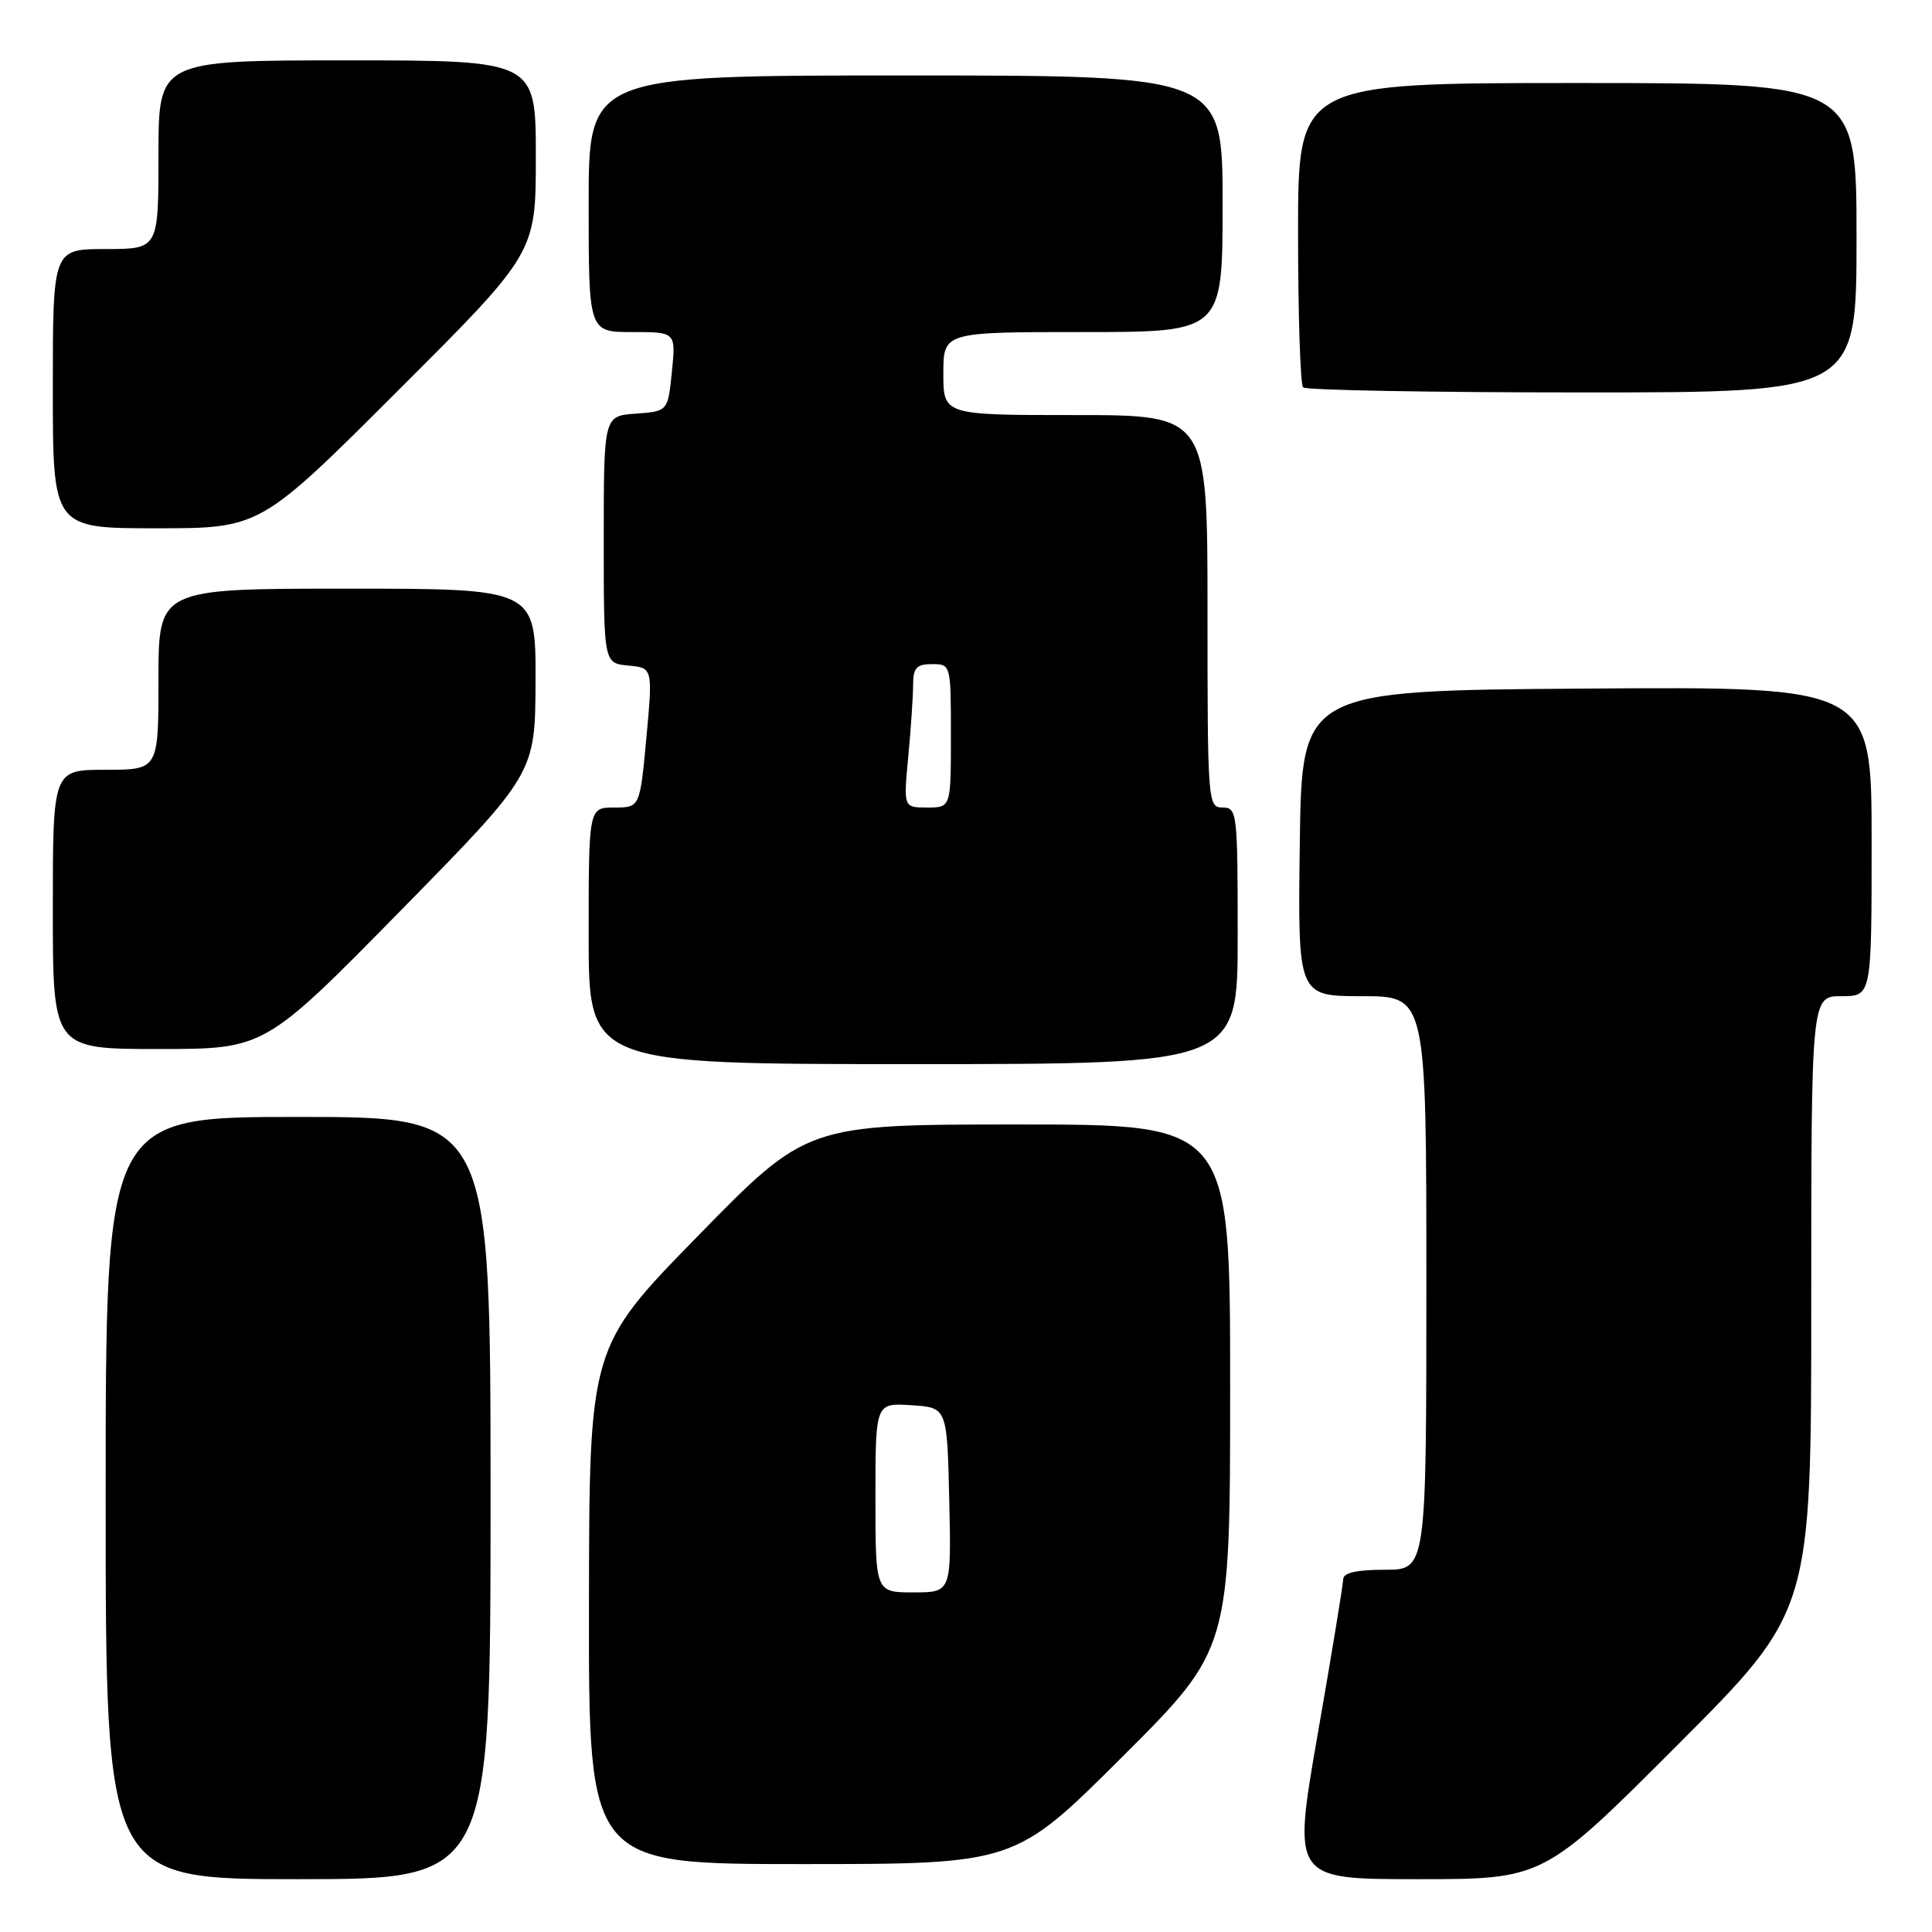 <?xml version="1.0" encoding="UTF-8" standalone="no"?>
<!DOCTYPE svg PUBLIC "-//W3C//DTD SVG 1.1//EN" "http://www.w3.org/Graphics/SVG/1.1/DTD/svg11.dtd" >
<svg xmlns="http://www.w3.org/2000/svg" xmlns:xlink="http://www.w3.org/1999/xlink" version="1.1" viewBox="0 0 256 256">
 <g >
 <path fill="currentColor"
d=" M 65.00 198.50 C 65.00 148.00 65.00 148.00 39.50 148.00 C 14.00 148.00 14.00 148.00 14.00 198.50 C 14.00 249.00 14.00 249.00 39.50 249.00 C 65.00 249.00 65.00 249.00 65.00 198.50 Z  M 222.26 231.24 C 240.00 213.48 240.00 213.48 240.00 172.74 C 240.00 132.00 240.00 132.00 244.00 132.00 C 248.00 132.00 248.00 132.00 248.00 111.49 C 248.00 90.98 248.00 90.98 210.25 91.24 C 172.50 91.50 172.50 91.50 172.23 111.75 C 171.96 132.00 171.96 132.00 180.48 132.00 C 189.00 132.00 189.00 132.00 189.00 170.00 C 189.00 208.00 189.00 208.00 183.50 208.00 C 179.78 208.00 177.99 208.40 177.98 209.25 C 177.97 209.94 176.46 219.16 174.61 229.75 C 171.26 249.00 171.26 249.00 187.89 249.00 C 204.52 249.00 204.52 249.00 222.26 231.24 Z  M 148.74 232.76 C 163.00 218.53 163.00 218.53 163.00 183.76 C 163.00 149.00 163.00 149.00 134.96 149.00 C 106.92 149.00 106.92 149.00 92.50 163.75 C 78.08 178.50 78.08 178.50 78.04 212.75 C 78.00 247.00 78.00 247.00 106.24 247.00 C 134.47 247.00 134.47 247.00 148.74 232.76 Z  M 164.00 124.00 C 164.00 107.67 163.92 107.00 162.00 107.00 C 160.05 107.00 160.00 106.33 160.00 81.00 C 160.00 55.00 160.00 55.00 142.50 55.00 C 125.00 55.00 125.00 55.00 125.00 49.50 C 125.00 44.00 125.00 44.00 143.50 44.00 C 162.00 44.00 162.00 44.00 162.00 27.00 C 162.00 10.00 162.00 10.00 120.00 10.00 C 78.00 10.00 78.00 10.00 78.00 27.00 C 78.00 44.00 78.00 44.00 83.78 44.00 C 89.56 44.00 89.56 44.00 89.03 49.25 C 88.50 54.50 88.50 54.50 84.25 54.81 C 80.00 55.11 80.00 55.11 80.00 71.50 C 80.00 87.88 80.00 87.88 83.25 88.19 C 86.50 88.50 86.50 88.50 85.65 97.75 C 84.79 107.00 84.79 107.00 81.40 107.00 C 78.00 107.00 78.00 107.00 78.00 124.00 C 78.00 141.00 78.00 141.00 121.00 141.00 C 164.00 141.00 164.00 141.00 164.00 124.00 Z  M 53.00 120.75 C 70.92 102.50 70.92 102.50 70.96 90.25 C 71.00 78.00 71.00 78.00 46.00 78.00 C 21.00 78.00 21.00 78.00 21.00 90.00 C 21.00 102.00 21.00 102.00 14.00 102.00 C 7.00 102.00 7.00 102.00 7.00 120.50 C 7.00 139.00 7.00 139.00 21.04 139.00 C 35.07 139.00 35.07 139.00 53.00 120.75 Z  M 52.74 51.76 C 71.00 33.52 71.00 33.52 71.00 20.76 C 71.00 8.00 71.00 8.00 46.00 8.00 C 21.00 8.00 21.00 8.00 21.00 20.50 C 21.00 33.00 21.00 33.00 14.00 33.00 C 7.00 33.00 7.00 33.00 7.00 51.50 C 7.00 70.00 7.00 70.00 20.74 70.00 C 34.48 70.00 34.48 70.00 52.74 51.76 Z  M 246.00 31.50 C 246.00 11.00 246.00 11.00 209.00 11.00 C 172.00 11.00 172.00 11.00 172.00 30.83 C 172.00 41.74 172.30 50.97 172.67 51.33 C 173.03 51.70 189.68 52.00 209.67 52.00 C 246.00 52.00 246.00 52.00 246.00 31.50 Z  M 116.00 198.45 C 116.00 185.89 116.00 185.89 120.75 186.20 C 125.50 186.50 125.50 186.50 125.78 198.75 C 126.06 211.00 126.06 211.00 121.03 211.00 C 116.00 211.00 116.00 211.00 116.00 198.45 Z  M 120.35 100.25 C 120.70 96.54 120.99 92.26 120.99 90.75 C 121.00 88.49 121.44 88.00 123.50 88.00 C 125.99 88.00 126.00 88.03 126.00 97.50 C 126.00 107.00 126.00 107.00 122.86 107.00 C 119.71 107.00 119.71 107.00 120.35 100.25 Z "/>
</g>
</svg>